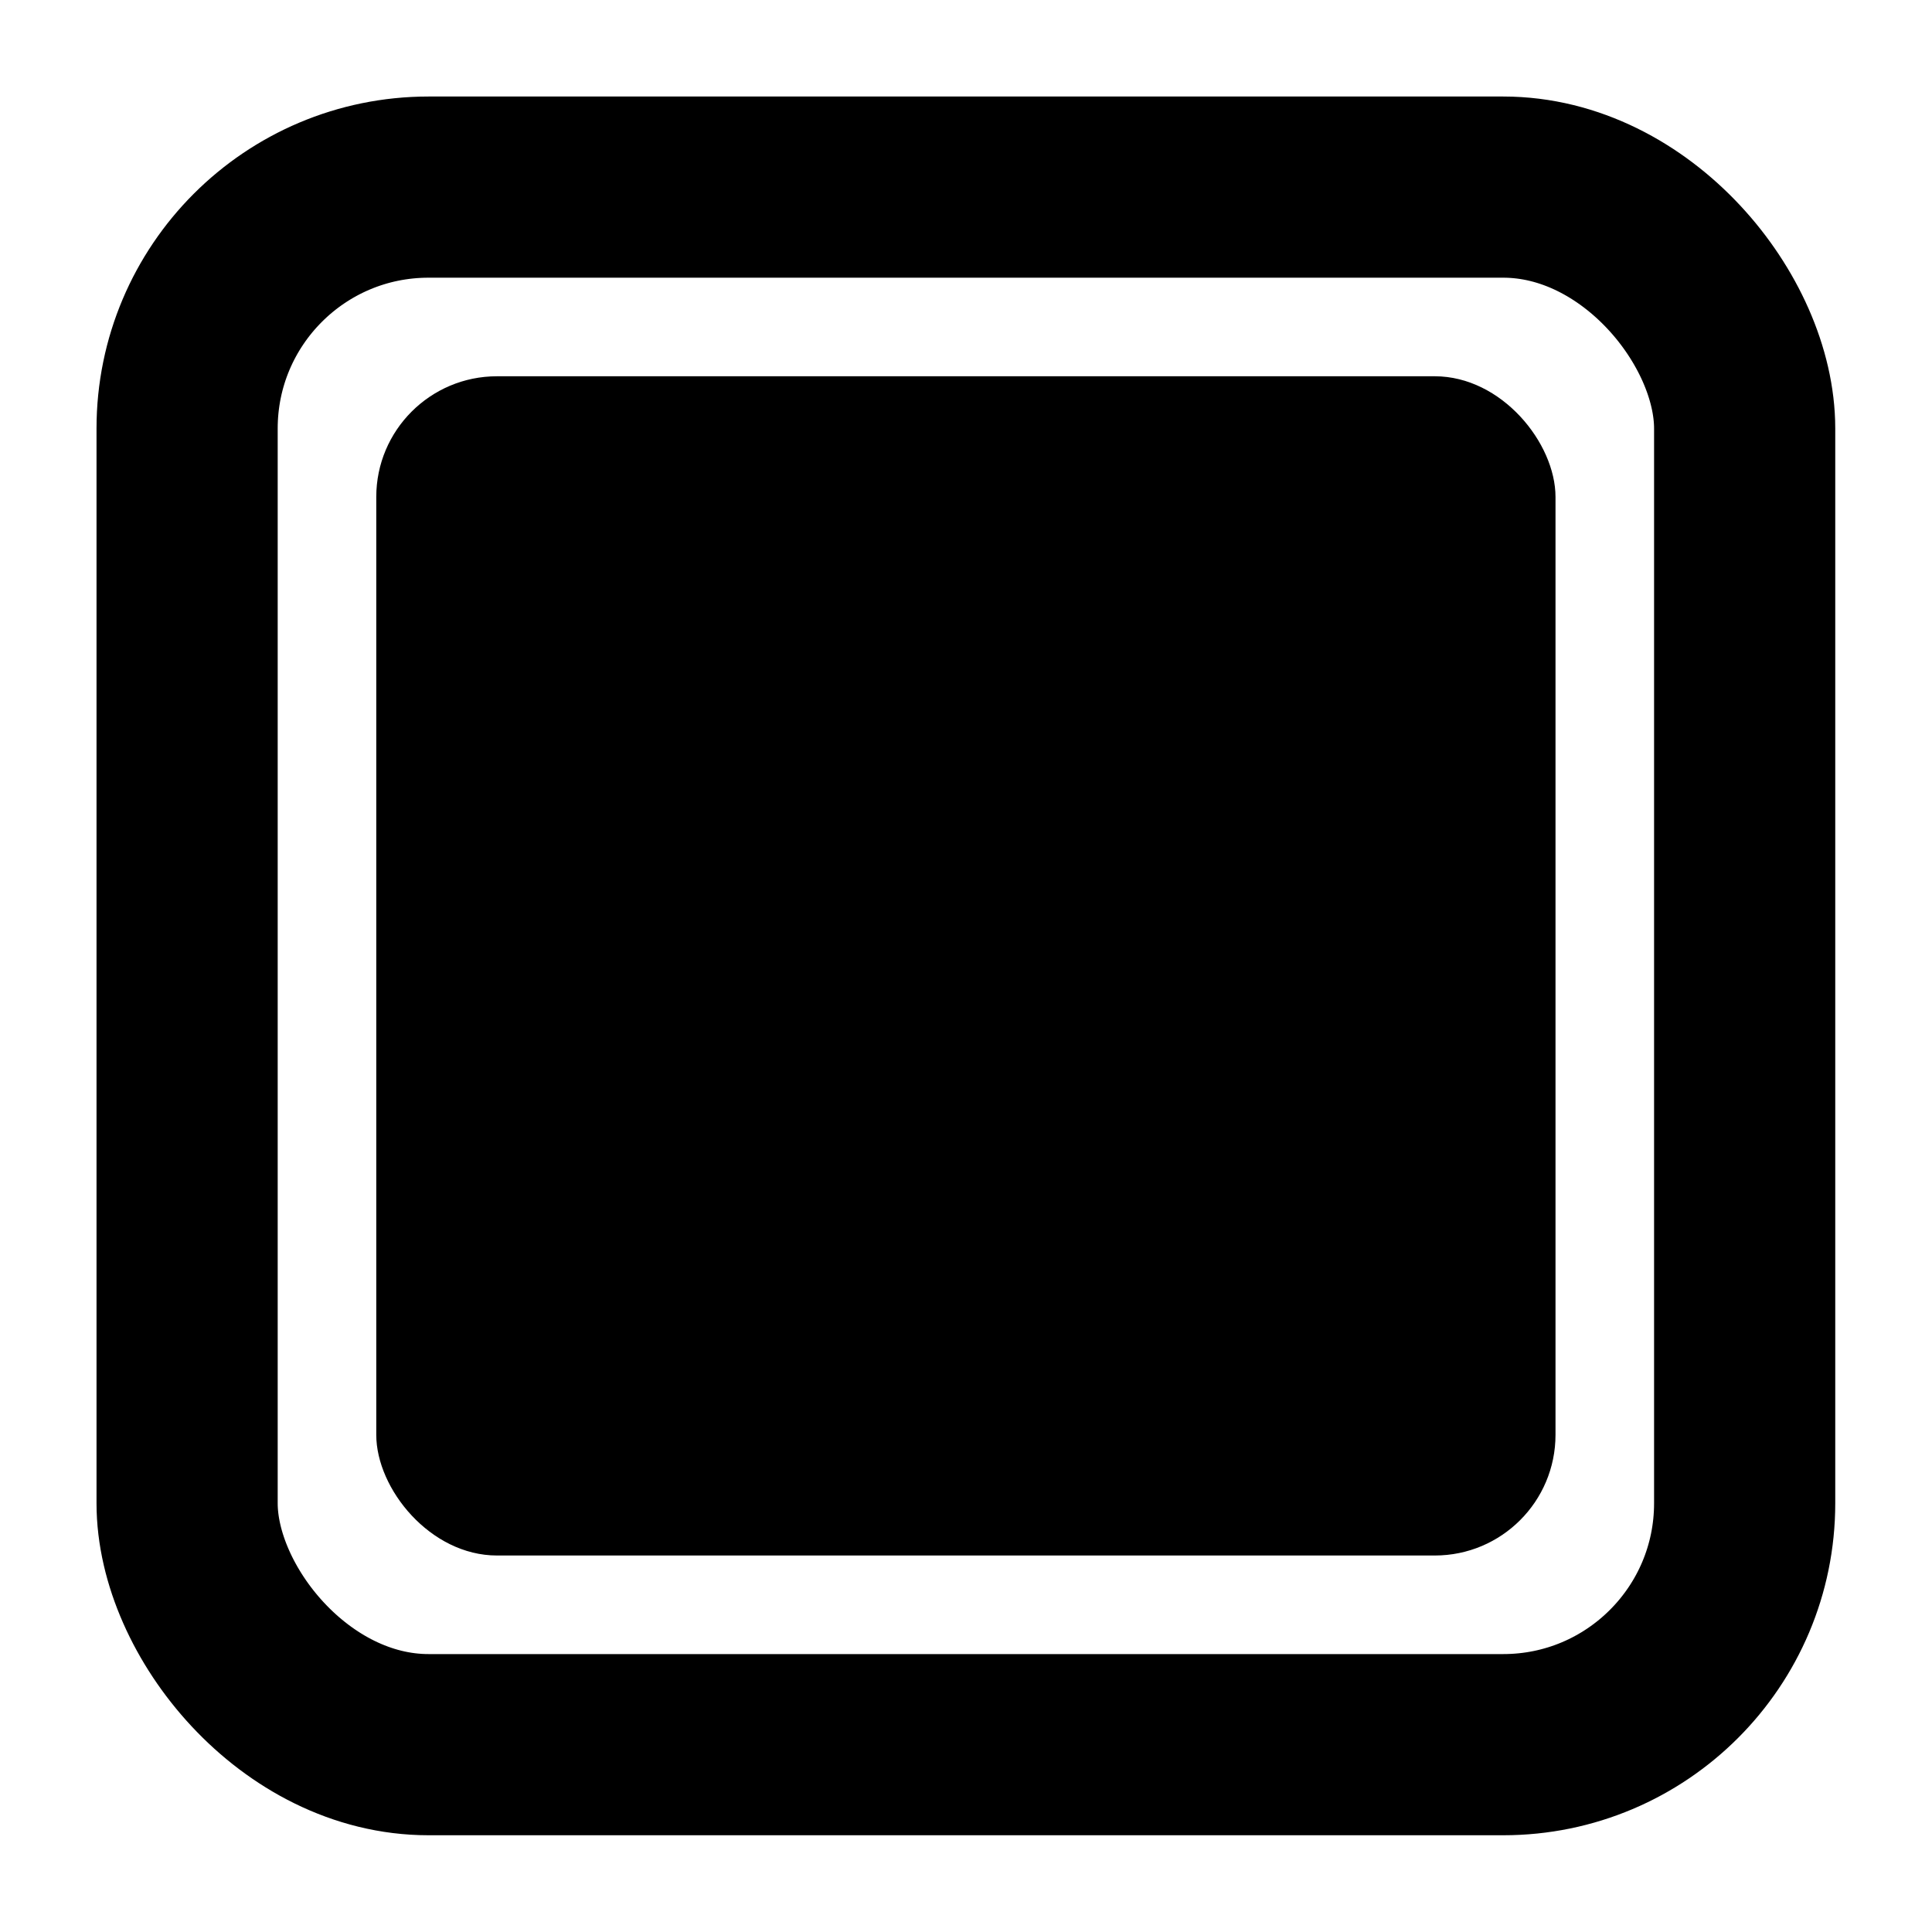 <?xml version="1.0" encoding="UTF-8" standalone="no"?>
<!-- Created with Inkscape (http://www.inkscape.org/) -->

<svg
   width="32"
   height="32"
   viewBox="0 0 8.467 8.467"
   version="1.1"
   id="svg1"
   inkscape:version="1.3-beta (12614ed929, 2023-05-28)"
   sodipodi:docname="game_win.svg"
   xmlns:inkscape="http://www.inkscape.org/namespaces/inkscape"
   xmlns:sodipodi="http://sodipodi.sourceforge.net/DTD/sodipodi-0.dtd"
   xmlns="http://www.w3.org/2000/svg"
   xmlns:svg="http://www.w3.org/2000/svg">
  <sodipodi:namedview
     id="namedview1"
     pagecolor="#ffffff"
     bordercolor="#000000"
     borderopacity="0.25"
     inkscape:showpageshadow="2"
     inkscape:pageopacity="0.0"
     inkscape:pagecheckerboard="0"
     inkscape:deskcolor="#d1d1d1"
     inkscape:document-units="px"
     inkscape:zoom="4.7955788"
     inkscape:cx="-23.563371"
     inkscape:cy="18.767286"
     inkscape:window-width="1850"
     inkscape:window-height="1016"
     inkscape:window-x="70"
     inkscape:window-y="27"
     inkscape:window-maximized="1"
     inkscape:current-layer="layer1" />
  <defs
     id="defs1" />
  <g
     inkscape:label="Camada 1"
     inkscape:groupmode="layer"
     id="layer1">
    <rect
       style="fill:none;fill-opacity:1;stroke:#000000;stroke-width:0.794;stroke-linecap:round;stroke-dasharray:none;stroke-opacity:1;paint-order:normal"
       id="rect1"
       width="6.826"
       height="6.826"
       x="0.82"
       y="0.82"
       ry="1.058"
       rx="1.058" />
    <rect
       style="fill:#000000;fill-opacity:1;stroke:none;stroke-width:0.794;stroke-linecap:round;stroke-dasharray:none;stroke-opacity:1;paint-order:normal"
       id="rect1-5"
       width="5.168"
       height="5.168"
       x="1.649"
       y="1.649"
       ry="0.529"
       rx="0.529" />
  </g>
</svg>
